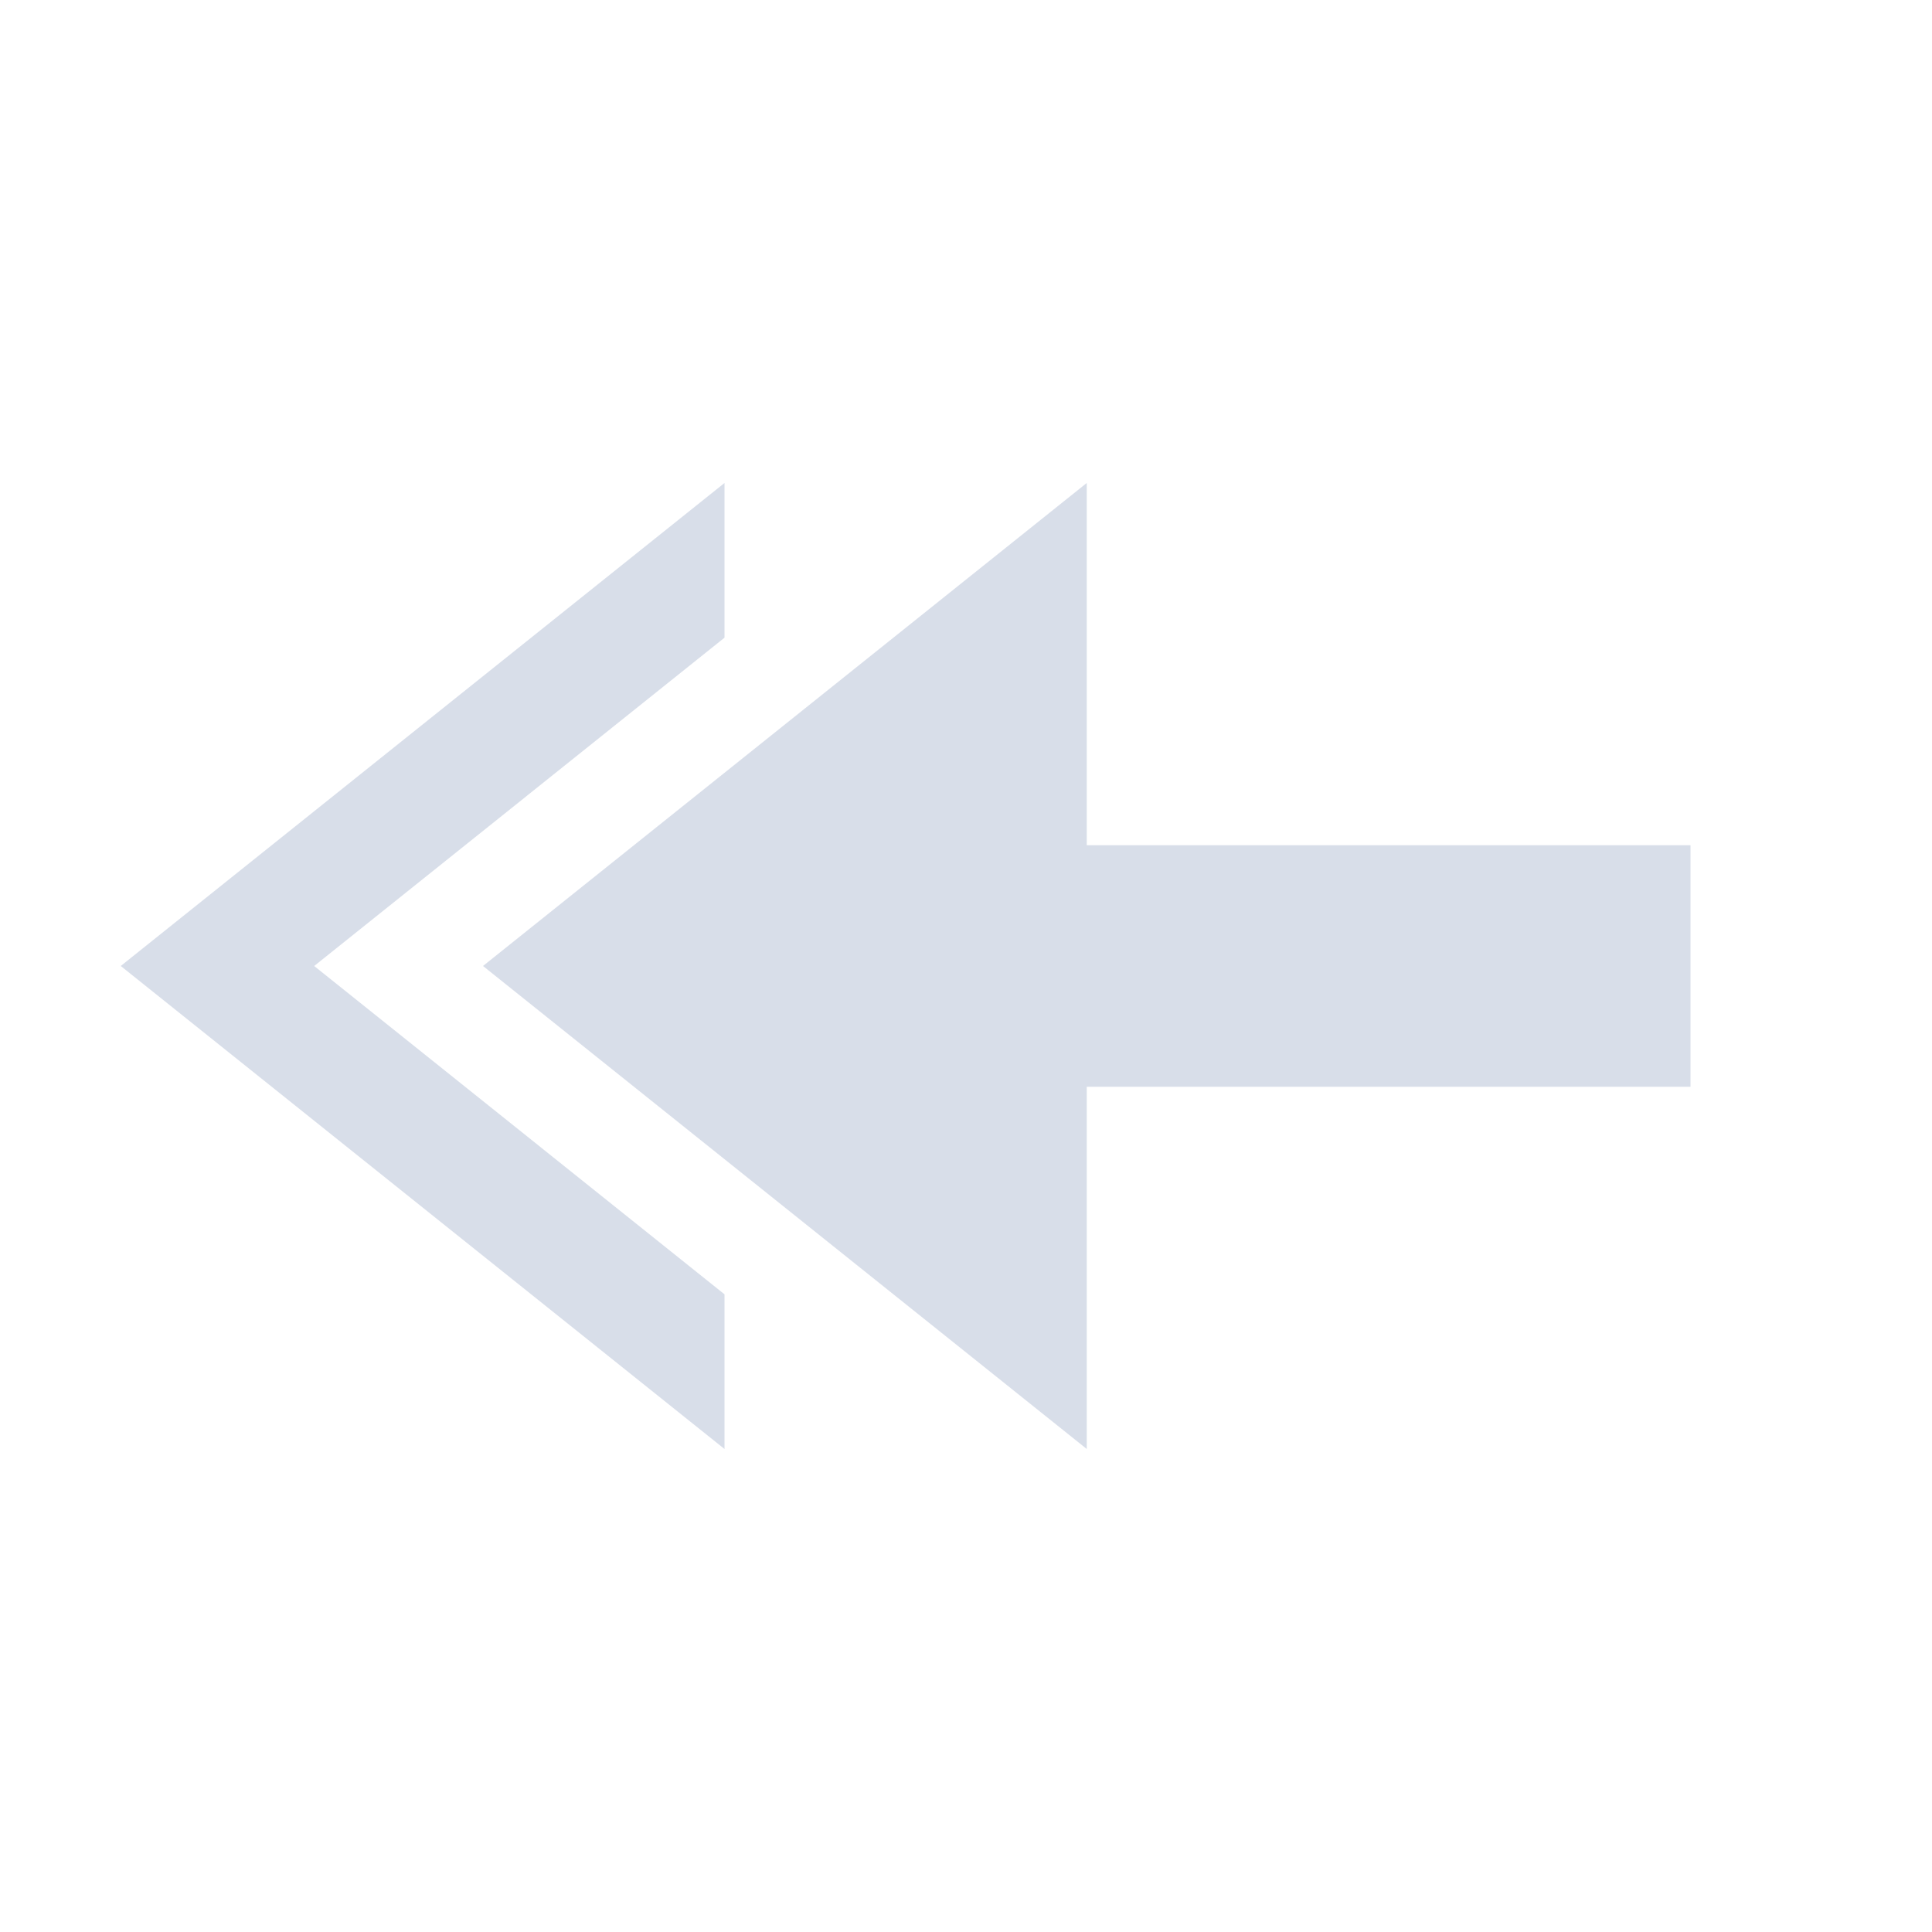 <svg version="1.1" viewBox="0 0 16 16" xmlns="http://www.w3.org/2000/svg">
 <defs>
  <style id="current-color-scheme" type="text/css">
   .ColorScheme-Text { color:#d8dee9; } .ColorScheme-Highlight { color:#88c0d0; } .ColorScheme-NeutralText { color:#d08770; } .ColorScheme-PositiveText { color:#a3be8c; } .ColorScheme-NegativeText { color:#bf616a; }
  </style>
 </defs>
 <path d="M 6,4 1,8 6,12 6,10.719 2.602,8 6,5.281 6,4 Z" fill="#d8dee9"/>
 <path d="m9 4-5 4 5 4v-3h5v-2h-5z" fill="#d8dee9"/>
</svg>
